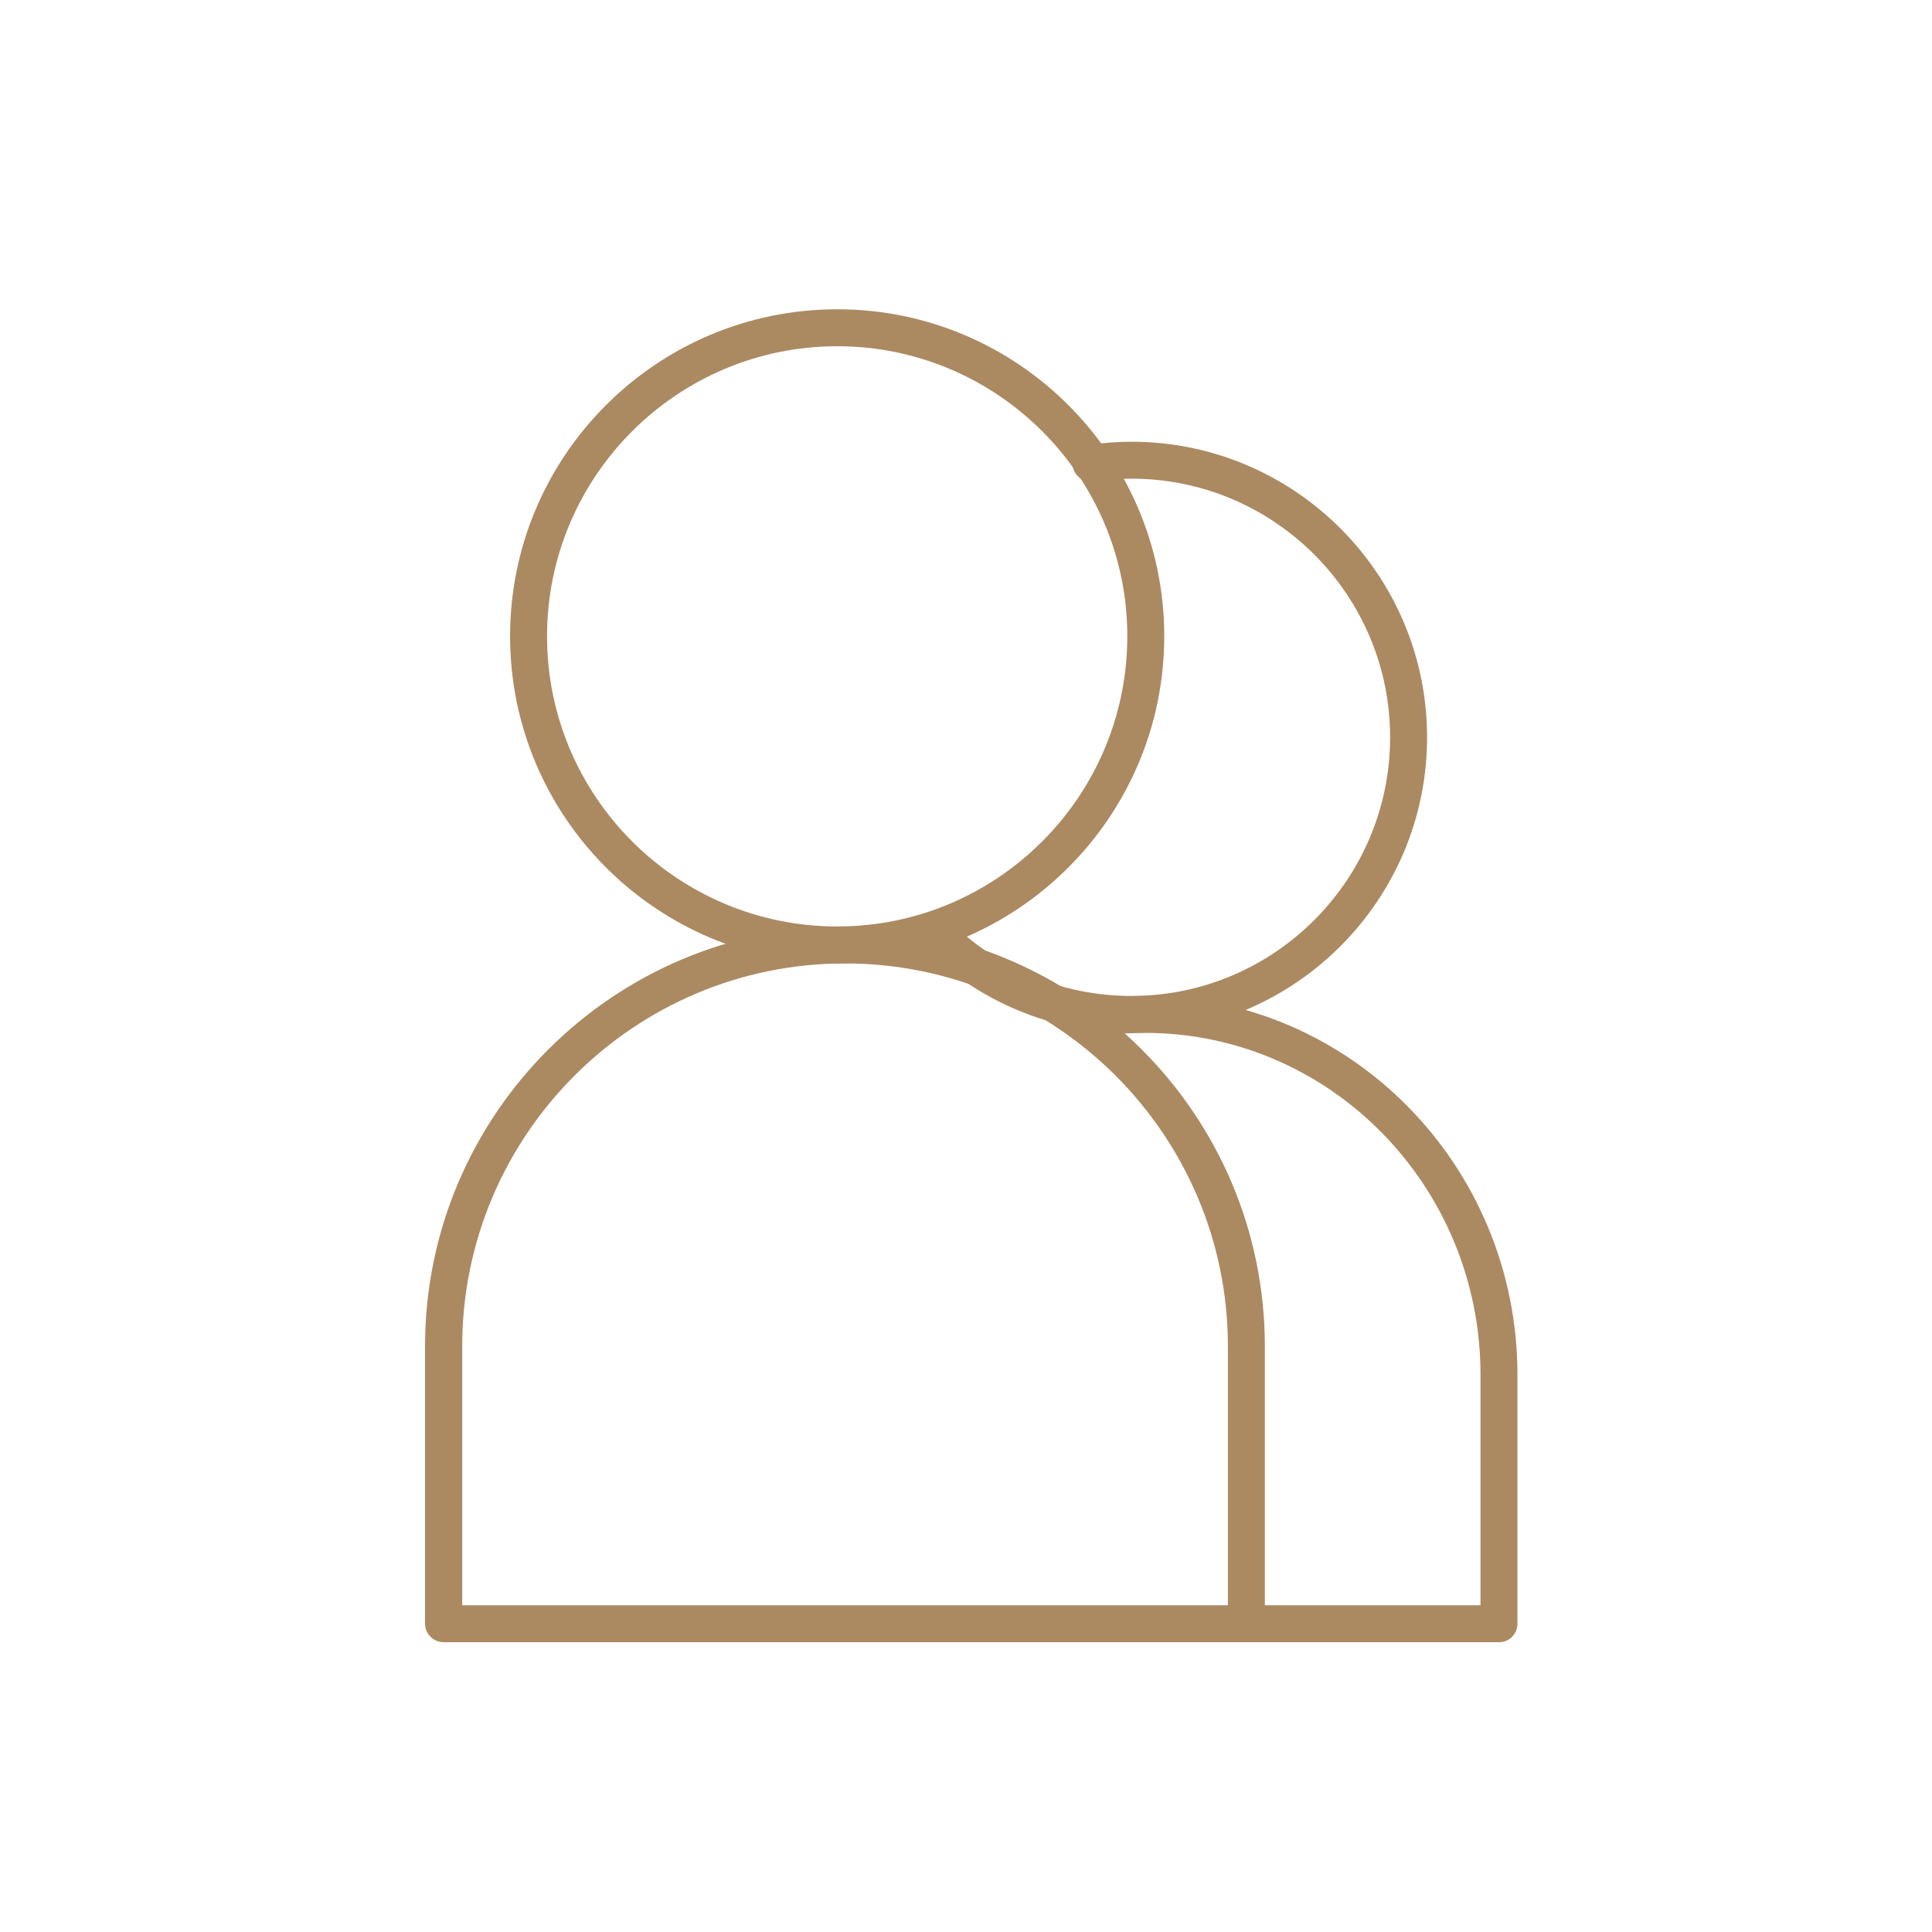 <svg width="100" height="100" viewBox="0 0 100 100" fill="none" xmlns="http://www.w3.org/2000/svg">
<path d="M43.338 17.921C35.05 17.921 28.315 24.656 28.315 32.931C28.315 41.219 35.05 47.954 43.338 47.954C51.613 47.954 58.349 41.219 58.349 32.931C58.349 24.656 51.613 17.921 43.338 17.921ZM43.338 49.867C33.992 49.867 26.402 42.265 26.402 32.931C26.402 23.598 33.992 16.008 43.338 16.008C52.671 16.008 60.261 23.598 60.261 32.931C60.261 42.265 52.671 49.867 43.338 49.867Z" fill="#AB8A62"/>
<path d="M23.924 83.087H63.556V69.688C63.556 58.755 54.668 49.867 43.735 49.867C32.813 49.867 23.924 58.755 23.924 69.688V83.087ZM64.519 85H22.962C22.433 85 22 84.567 22 84.038V69.688C22 57.697 31.755 47.954 43.735 47.954C55.727 47.954 65.469 57.697 65.469 69.688V84.038C65.469 84.567 65.048 85 64.519 85Z" fill="#AB8A62"/>
<path d="M58.565 53.463C54.487 53.463 50.638 51.863 47.752 48.977C47.379 48.604 47.379 48.002 47.752 47.629C48.125 47.257 48.738 47.257 49.111 47.629C51.637 50.155 54.993 51.55 58.565 51.55C65.95 51.55 71.952 45.536 71.952 38.163C71.952 30.79 65.95 24.776 58.565 24.776C57.903 24.776 57.254 24.824 56.604 24.921C56.087 25.005 55.594 24.632 55.522 24.115C55.45 23.598 55.81 23.104 56.328 23.032C57.061 22.924 57.819 22.864 58.565 22.864C67.008 22.864 73.865 29.732 73.865 38.163C73.865 46.595 67.008 53.463 58.565 53.463Z" fill="#AB8A62"/>
<path d="M77.593 85H64.519C63.989 85 63.556 84.567 63.556 84.038C63.556 83.509 63.989 83.087 64.519 83.087H76.631V71.156C76.631 61.401 68.849 53.463 59.275 53.463C58.288 53.463 57.302 53.535 56.352 53.704C55.822 53.788 55.329 53.451 55.245 52.922C55.149 52.404 55.51 51.911 56.027 51.827C57.086 51.635 58.18 51.551 59.275 51.551C69.895 51.551 78.543 60.343 78.543 71.156V84.038C78.543 84.567 78.122 85 77.593 85Z" fill="#AB8A62"/>
</svg>
